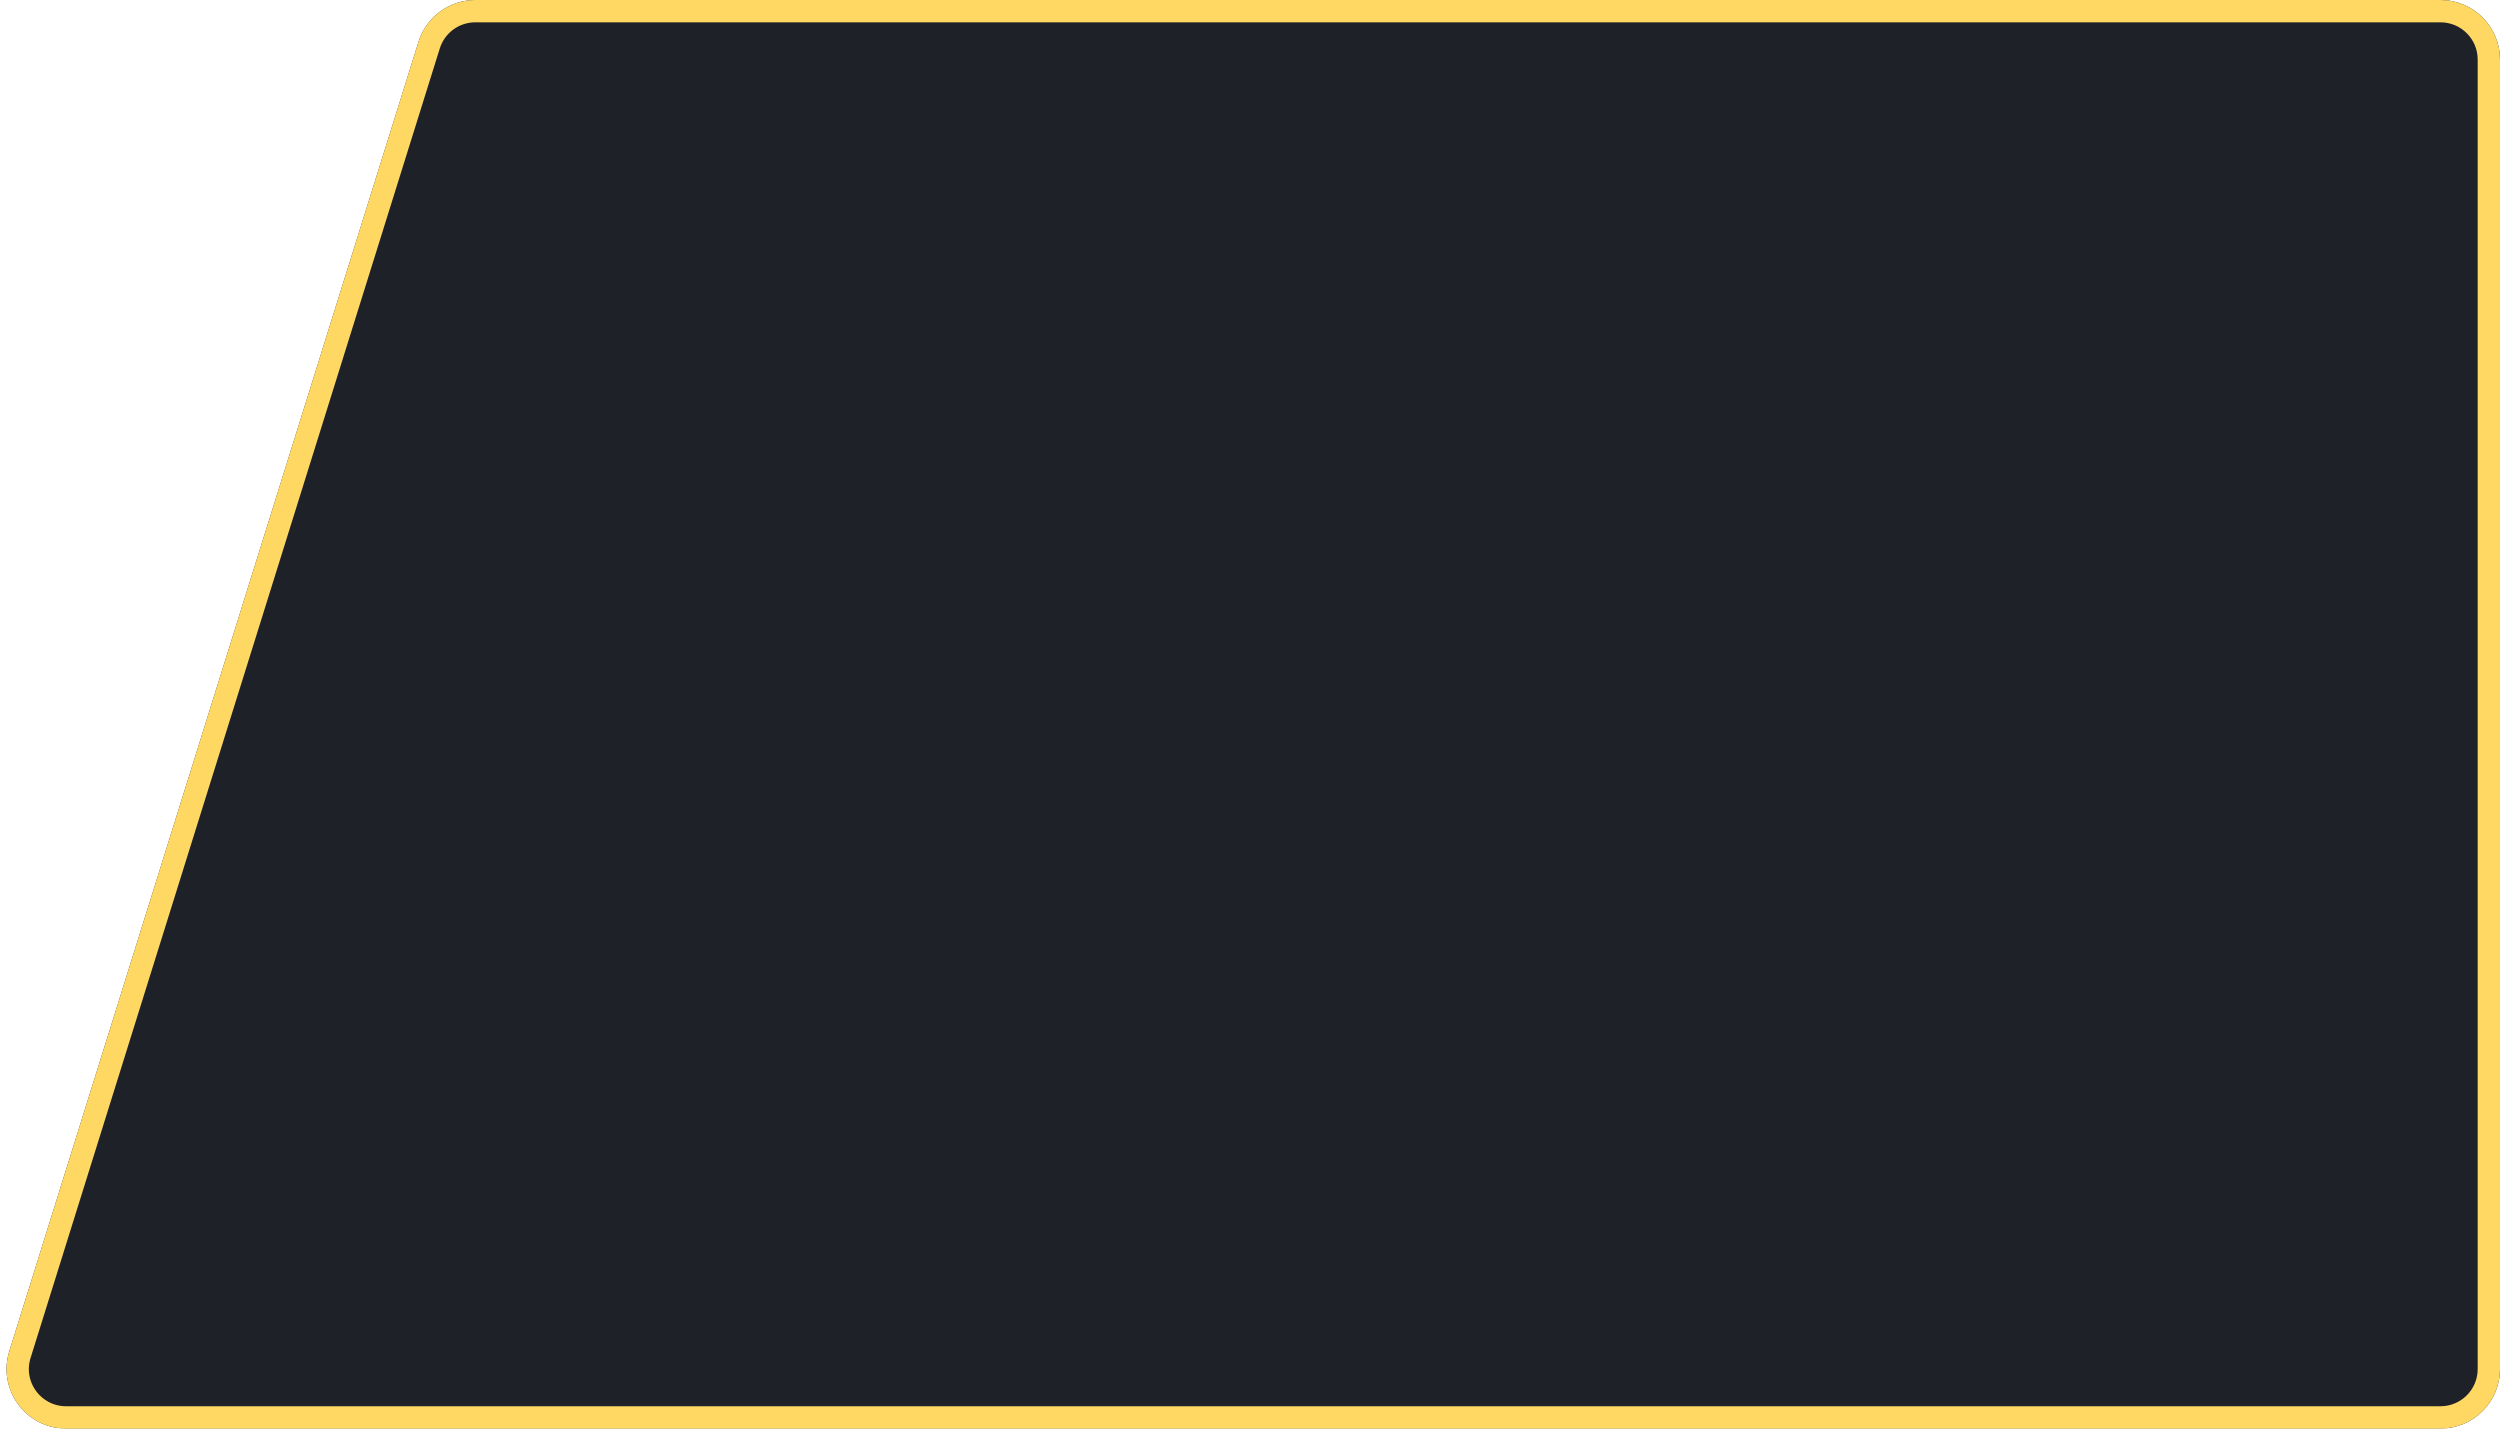 <svg xmlns="http://www.w3.org/2000/svg" width="336" height="192" viewBox="0 0 336 192" fill="none">
  <g filter="url(#filter0_i_34_83850)">
    <path d="M336 184C336 188.418 332.418 192 328 192H8.882C3.484 192 -0.364 186.765 1.246 181.614L56.246 5.614C57.289 2.274 60.382 0 63.882 0H328C332.418 0 336 3.582 336 8V184Z" fill="#1F2128"/>
  </g>
  <path d="M334.5 184C334.5 187.59 331.59 190.5 328 190.5H8.882C4.496 190.5 1.369 186.247 2.677 182.061L57.677 6.061C58.525 3.348 61.038 1.5 63.882 1.5H328C331.59 1.5 334.5 4.41 334.5 8V184Z" stroke="#FED863" stroke-width="3"/>
  <defs>
    <filter id="filter0_i_34_83850" x="0.876" y="0" width="335.124" height="192" filterUnits="userSpaceOnUse" color-interpolation-filters="sRGB">
      <feFlood flood-opacity="0" result="BackgroundImageFix"/>
      <feBlend mode="normal" in="SourceGraphic" in2="BackgroundImageFix" result="shape"/>
      <feColorMatrix in="SourceAlpha" type="matrix" values="0 0 0 0 0 0 0 0 0 0 0 0 0 0 0 0 0 0 127 0" result="hardAlpha"/>
      <feOffset/>
      <feGaussianBlur stdDeviation="13.5"/>
      <feComposite in2="hardAlpha" operator="arithmetic" k2="-1" k3="1"/>
      <feColorMatrix type="matrix" values="0 0 0 0 0.955 0 0 0 0 0.764 0 0 0 0 0.175 0 0 0 0.3 0"/>
      <feBlend mode="normal" in2="shape" result="effect1_innerShadow_34_83850"/>
    </filter>
  </defs>
</svg>